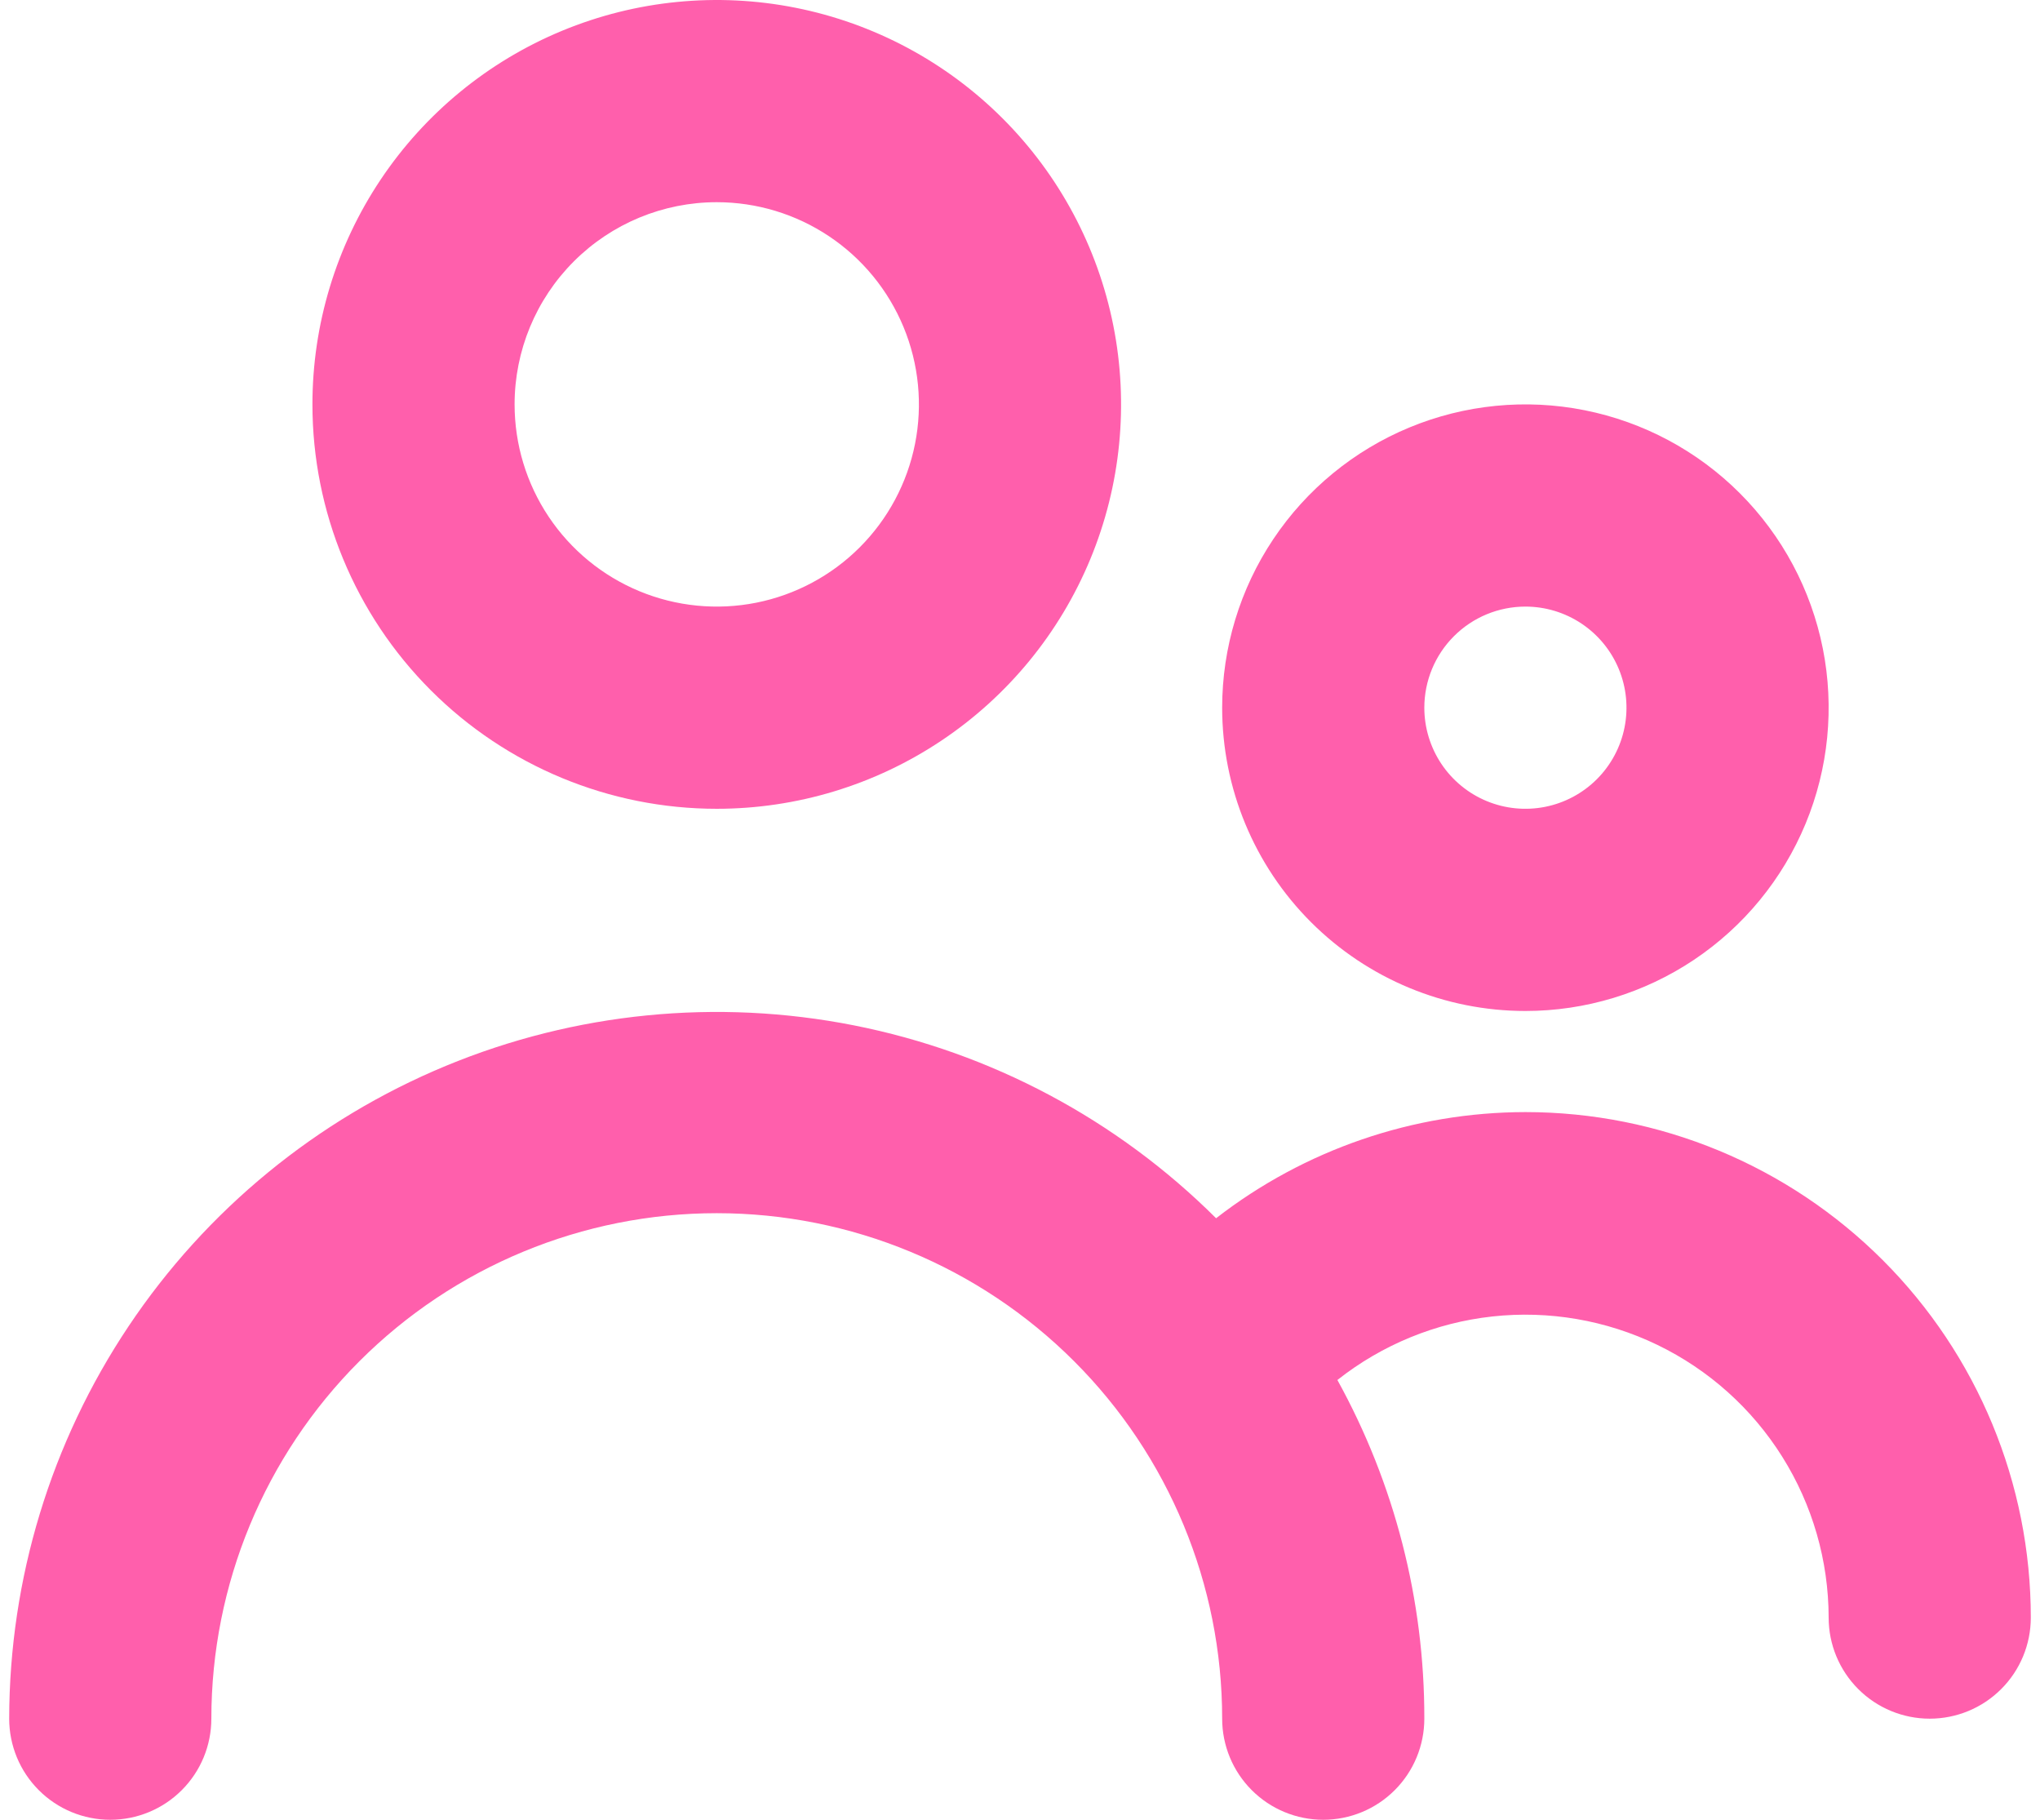 <svg width="111" height="99" viewBox="0 0 111 99" fill="none" xmlns="http://www.w3.org/2000/svg">
<path d="M39 44C43.351 44 47.605 42.71 51.222 40.292C54.84 37.875 57.66 34.439 59.325 30.419C60.99 26.399 61.426 21.976 60.577 17.708C59.728 13.44 57.633 9.52 54.556 6.444C51.48 3.367 47.56 1.272 43.292 0.423C39.024 -0.426 34.601 0.01 30.581 1.675C26.561 3.34 23.125 6.16 20.708 9.777C18.29 13.395 17 17.649 17 22C17 27.835 19.318 33.431 23.444 37.556C27.569 41.682 33.165 44 39 44ZM39 11C41.176 11 43.302 11.645 45.111 12.854C46.92 14.062 48.33 15.78 49.163 17.791C49.995 19.8 50.213 22.012 49.789 24.146C49.364 26.28 48.316 28.24 46.778 29.778C45.24 31.317 43.28 32.364 41.146 32.789C39.012 33.213 36.8 32.995 34.791 32.163C32.781 31.33 31.062 29.92 29.854 28.111C28.645 26.302 28 24.176 28 22C28 19.083 29.159 16.285 31.222 14.222C33.285 12.159 36.083 11 39 11Z" fill="#FF5FAC"/>
<path d="M83 55C86.263 55 89.454 54.032 92.167 52.219C94.88 50.406 96.995 47.829 98.244 44.814C99.493 41.799 99.82 38.482 99.183 35.281C98.546 32.08 96.975 29.14 94.667 26.833C92.36 24.525 89.42 22.954 86.219 22.317C83.018 21.68 79.701 22.007 76.686 23.256C73.671 24.505 71.094 26.62 69.281 29.333C67.468 32.046 66.5 35.236 66.5 38.5C66.5 42.876 68.238 47.073 71.333 50.167C74.427 53.261 78.624 55 83 55ZM83 33C84.088 33 85.151 33.322 86.056 33.927C86.96 34.531 87.665 35.39 88.081 36.395C88.498 37.4 88.606 38.506 88.394 39.573C88.182 40.64 87.658 41.62 86.889 42.389C86.12 43.158 85.14 43.682 84.073 43.894C83.006 44.106 81.9 43.998 80.895 43.581C79.89 43.165 79.031 42.46 78.427 41.556C77.823 40.651 77.5 39.588 77.5 38.5C77.5 37.041 78.079 35.642 79.111 34.611C80.142 33.579 81.541 33 83 33Z" fill="#FF5FAC"/>
<path d="M83 60.5C76.905 60.507 70.985 62.538 66.17 66.275C60.783 60.909 53.927 57.258 46.468 55.783C39.009 54.309 31.28 55.075 24.256 57.987C17.232 60.899 11.227 65.826 7 72.146C2.772 78.466 0.51 85.897 0.5 93.5C0.5 94.959 1.079 96.358 2.111 97.389C3.142 98.421 4.541 99 6 99C7.459 99 8.858 98.421 9.889 97.389C10.921 96.358 11.5 94.959 11.5 93.5C11.5 86.207 14.397 79.212 19.555 74.055C24.712 68.897 31.706 66 39 66C46.293 66 53.288 68.897 58.445 74.055C63.603 79.212 66.5 86.207 66.5 93.5C66.5 94.959 67.079 96.358 68.111 97.389C69.142 98.421 70.541 99 72 99C73.459 99 74.858 98.421 75.889 97.389C76.921 96.358 77.5 94.959 77.5 93.5C77.513 87.056 75.885 80.716 72.77 75.075C75.201 73.154 78.123 71.957 81.202 71.619C84.282 71.282 87.394 71.818 90.183 73.166C92.972 74.515 95.325 76.621 96.972 79.245C98.62 81.868 99.496 84.902 99.5 88C99.5 89.459 100.079 90.858 101.111 91.889C102.142 92.921 103.541 93.5 105 93.5C106.459 93.5 107.858 92.921 108.889 91.889C109.921 90.858 110.5 89.459 110.5 88C110.5 80.707 107.603 73.712 102.445 68.555C97.288 63.398 90.293 60.5 83 60.5Z" fill="#FF5FAC"/>
</svg>
